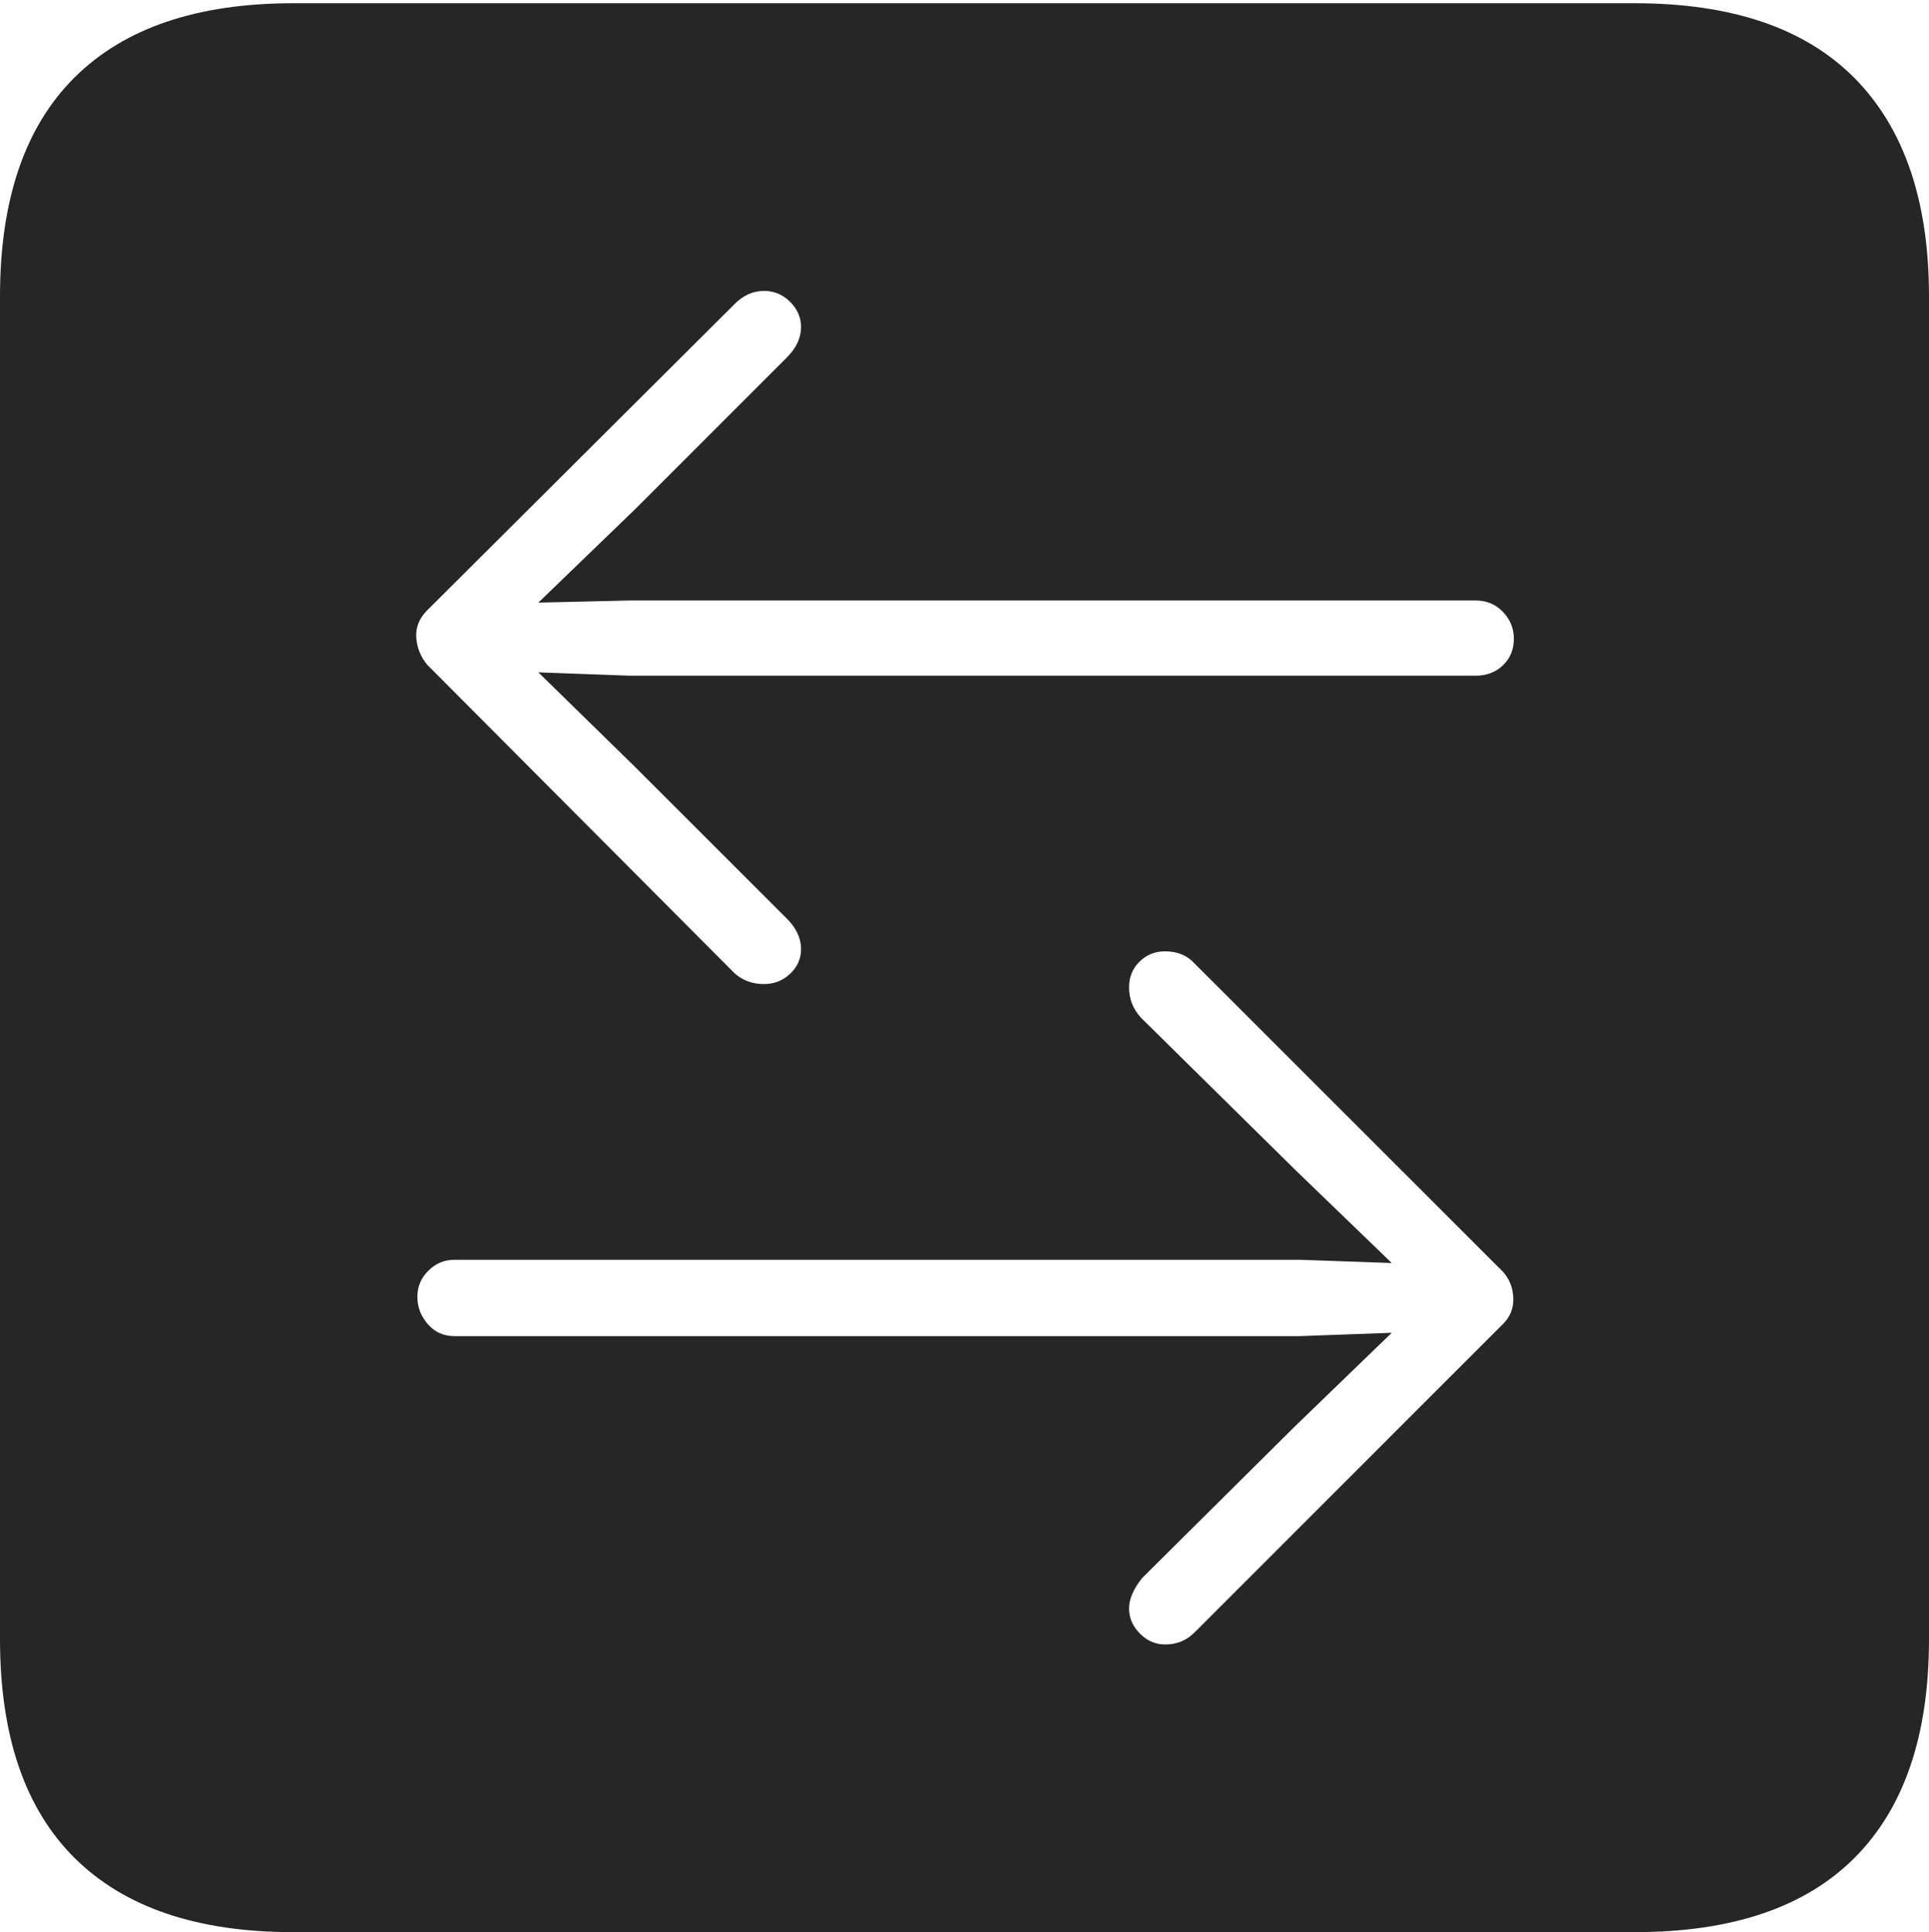<?xml version="1.0" encoding="UTF-8"?>
<!--Generator: Apple Native CoreSVG 175-->
<!DOCTYPE svg
PUBLIC "-//W3C//DTD SVG 1.1//EN"
       "http://www.w3.org/Graphics/SVG/1.1/DTD/svg11.dtd">
<svg version="1.1" xmlns="http://www.w3.org/2000/svg" xmlns:xlink="http://www.w3.org/1999/xlink" width="17.285" height="17.314">
 <g>
  <rect height="17.314" opacity="0" width="17.285" x="0" y="0"/>
  <path d="M2.627 17.314L14.648 17.314Q15.957 17.314 16.621 16.645Q17.285 15.977 17.285 14.688L17.285 2.656Q17.285 1.377 16.621 0.703Q15.957 0.029 14.648 0.029L2.627 0.029Q1.338 0.029 0.669 0.693Q0 1.357 0 2.656L0 14.688Q0 15.986 0.669 16.65Q1.338 17.314 2.627 17.314ZM3.828 5.469L6.582 2.725Q6.699 2.607 6.846 2.607Q6.982 2.607 7.08 2.705Q7.178 2.803 7.178 2.93Q7.178 3.076 7.051 3.203L5.693 4.561L4.824 5.4L5.645 5.381L13.223 5.381Q13.369 5.381 13.467 5.483Q13.565 5.586 13.565 5.723Q13.565 5.869 13.467 5.962Q13.369 6.055 13.223 6.055L5.645 6.055L4.824 6.025L5.693 6.875L7.051 8.232Q7.178 8.359 7.178 8.506Q7.178 8.633 7.08 8.726Q6.982 8.818 6.846 8.818Q6.689 8.818 6.582 8.721L3.828 5.957Q3.74 5.85 3.73 5.713Q3.721 5.576 3.828 5.469ZM13.467 11.865L10.703 14.629Q10.596 14.736 10.44 14.736Q10.312 14.736 10.215 14.639Q10.117 14.541 10.117 14.414Q10.117 14.287 10.234 14.141L11.602 12.783L12.471 11.943L11.65 11.973L4.072 11.973Q3.926 11.973 3.833 11.865Q3.74 11.758 3.74 11.621Q3.74 11.484 3.838 11.387Q3.936 11.289 4.072 11.289L11.65 11.289L12.471 11.318L11.602 10.479L10.225 9.121Q10.117 9.004 10.117 8.848Q10.117 8.711 10.21 8.618Q10.303 8.525 10.44 8.525Q10.605 8.525 10.703 8.633L13.467 11.396Q13.555 11.494 13.56 11.631Q13.565 11.768 13.467 11.865Z" fill="rgba(0,0,0,0.85)"/>
 </g>
</svg>
